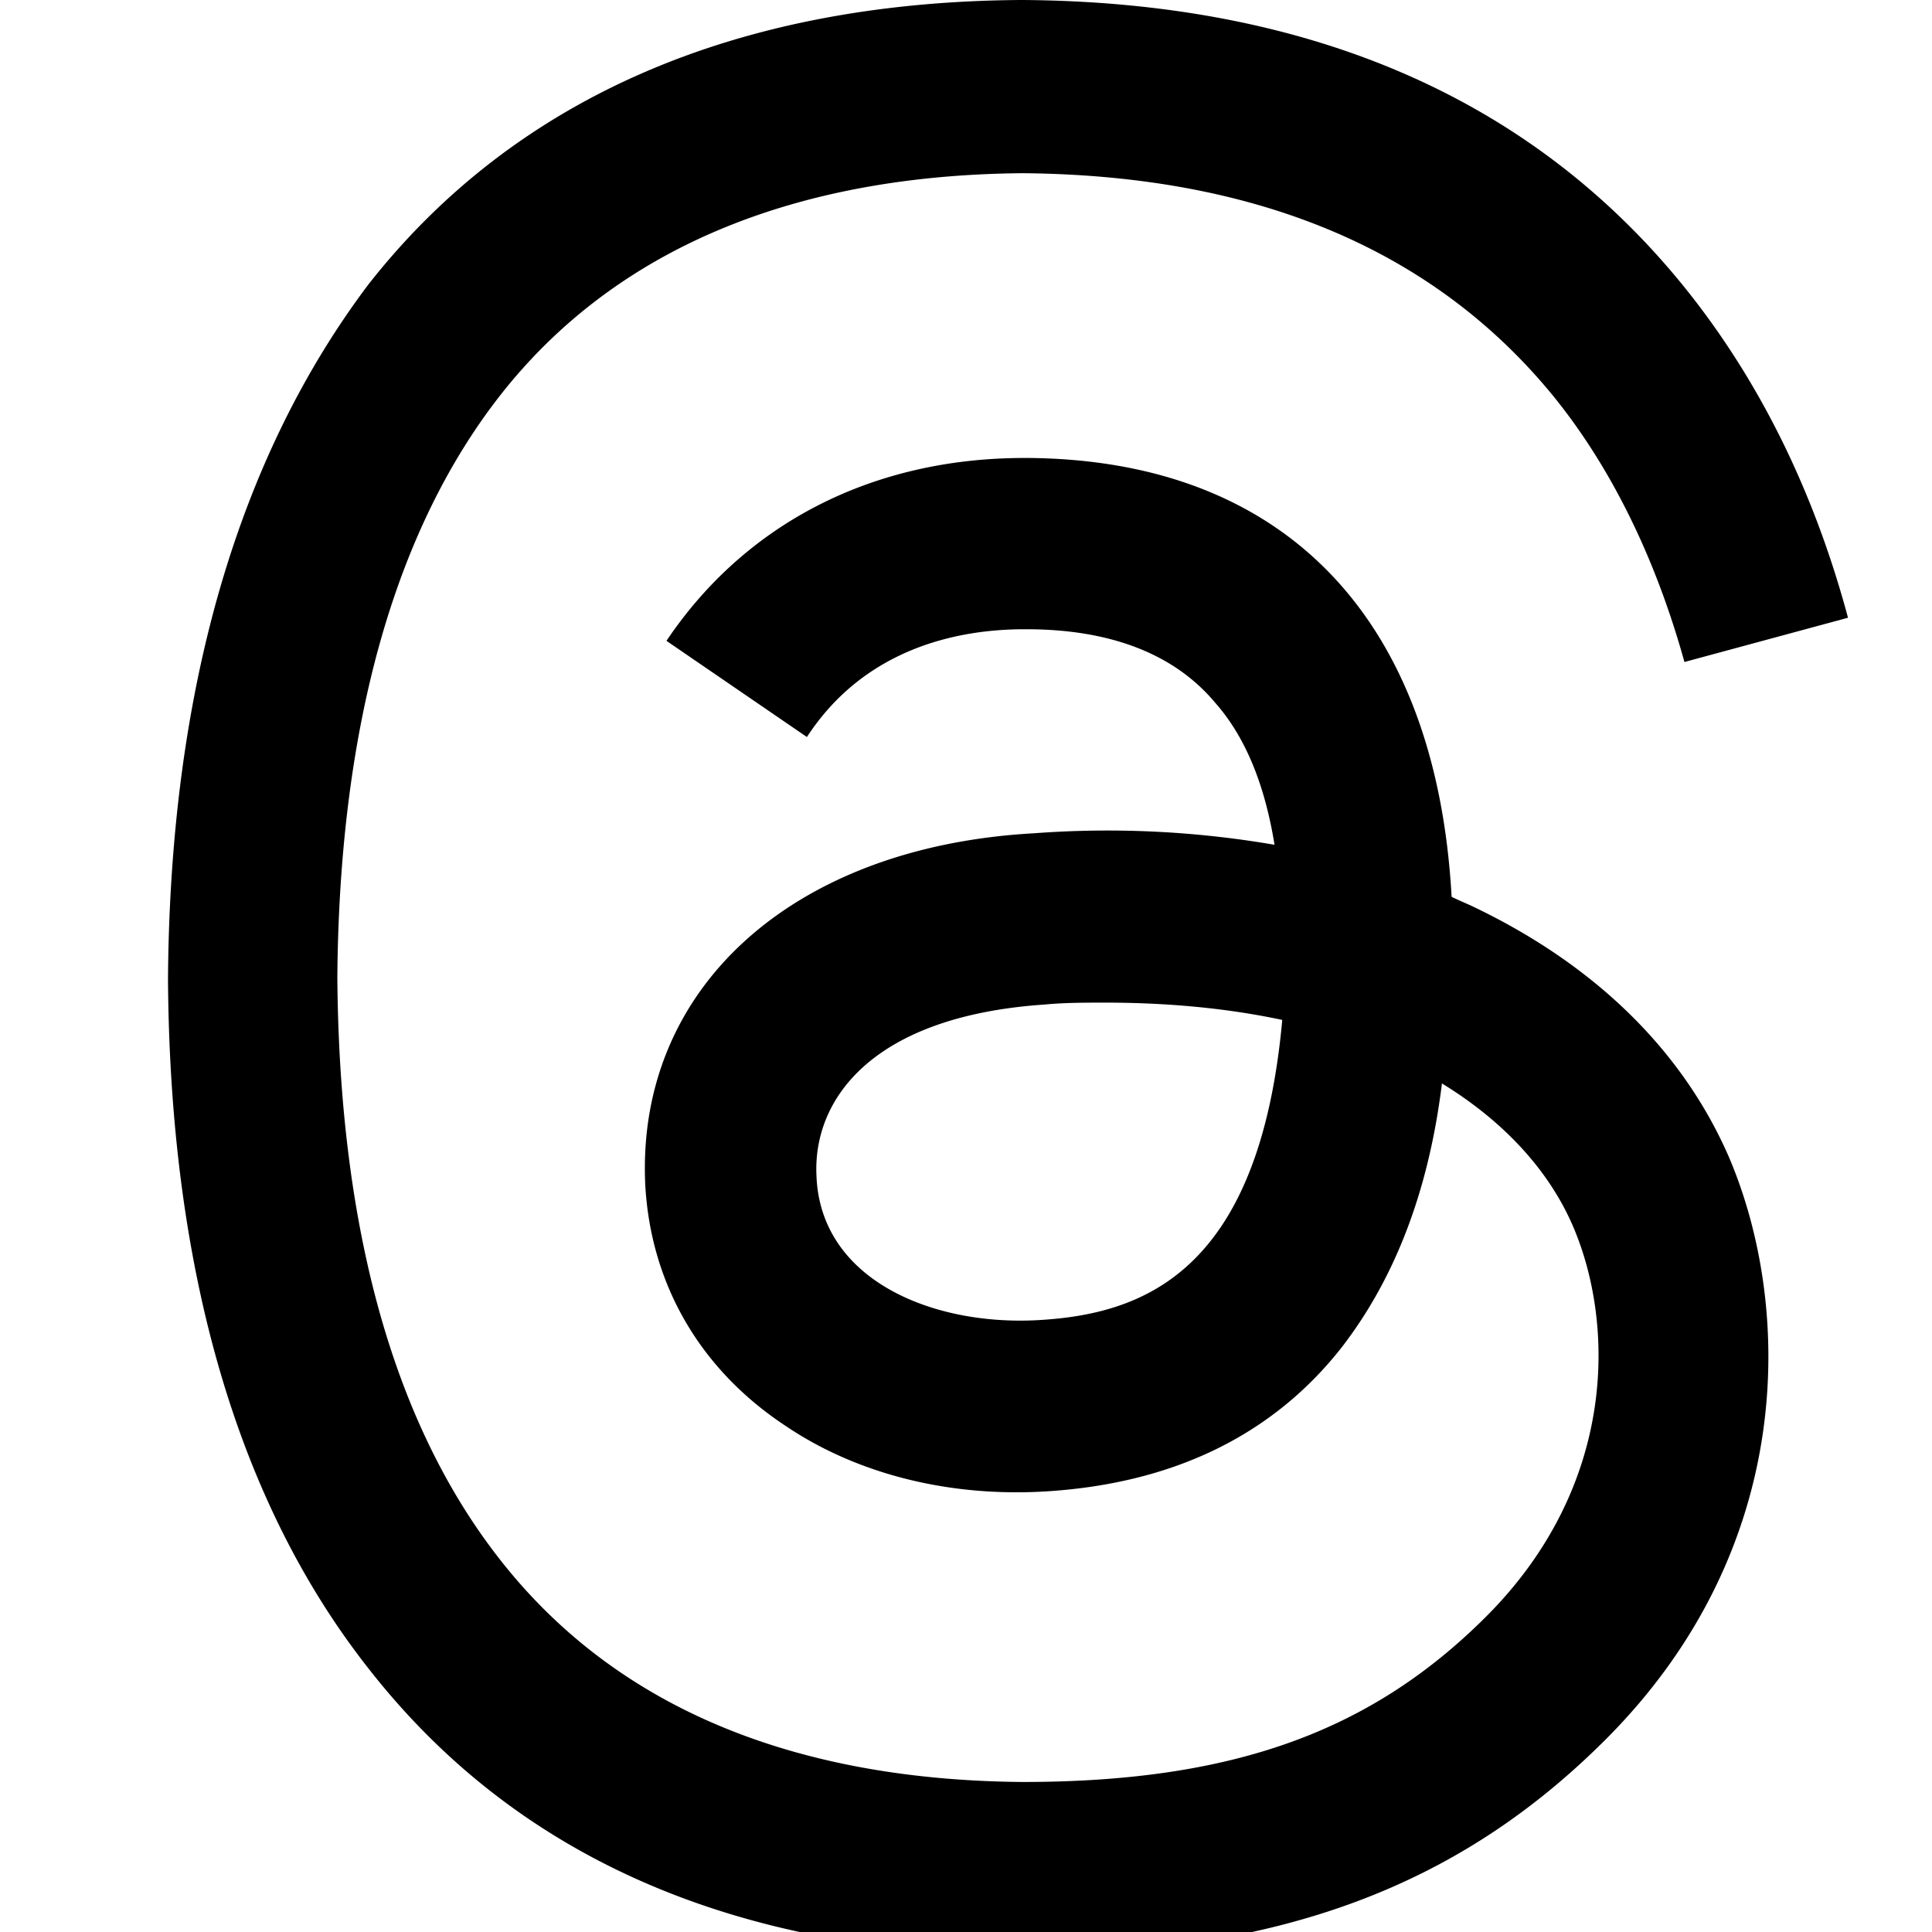 <svg width="23" height="23" fill="none" xmlns="http://www.w3.org/2000/svg"><g clip-path="url(#a)"><path d="M17.578 10.813c-.091-.046-.206-.091-.297-.137-.184-3.322-1.993-5.2-5.04-5.224h-.046c-1.81 0-3.322.78-4.261 2.177l1.672 1.145c.687-1.053 1.787-1.283 2.589-1.283h.023c1.008 0 1.764.298 2.245.871.366.412.595.985.71 1.695a11.727 11.727 0 0 0-2.864-.137c-2.886.16-4.742 1.855-4.627 4.192.068 1.192.664 2.2 1.672 2.864.848.573 1.947.848 3.093.779 1.512-.092 2.703-.665 3.528-1.718.618-.802 1.03-1.833 1.191-3.139.71.435 1.26 1.008 1.558 1.695.504 1.169.527 3.093-1.031 4.651-1.375 1.375-3.024 1.97-5.521 1.97-2.772-.023-4.857-.916-6.209-2.634-1.283-1.627-1.924-3.964-1.947-6.942.023-3.001.687-5.338 1.947-6.942 1.352-1.718 3.46-2.611 6.209-2.634 2.795.023 4.902.916 6.323 2.657.687.848 1.214 1.925 1.558 3.162L22 7.354c-.412-1.535-1.077-2.864-1.97-3.963C18.22 1.168 15.585.023 12.172 0h-.023c-3.39.023-6.025 1.168-7.766 3.39C2.848 5.43 2.023 8.18 2 11.66c.023 3.46.825 6.232 2.405 8.226 1.765 2.245 4.376 3.367 7.767 3.39h.023c3.024-.023 5.154-.802 6.918-2.566 2.291-2.29 2.223-5.177 1.467-6.941-.55-1.26-1.581-2.268-3.002-2.956Zm-5.223 4.903c-1.26.069-2.589-.481-2.635-1.718-.045-.894.642-1.902 2.727-2.04.229-.022.48-.022.71-.022.756 0 1.466.069 2.108.206-.275 3.024-1.673 3.505-2.91 3.574Z" fill="#000"/></g><defs><clipPath id="a"><path fill="#fff" d="M0 0h23v23H0z"/></clipPath></defs></svg>